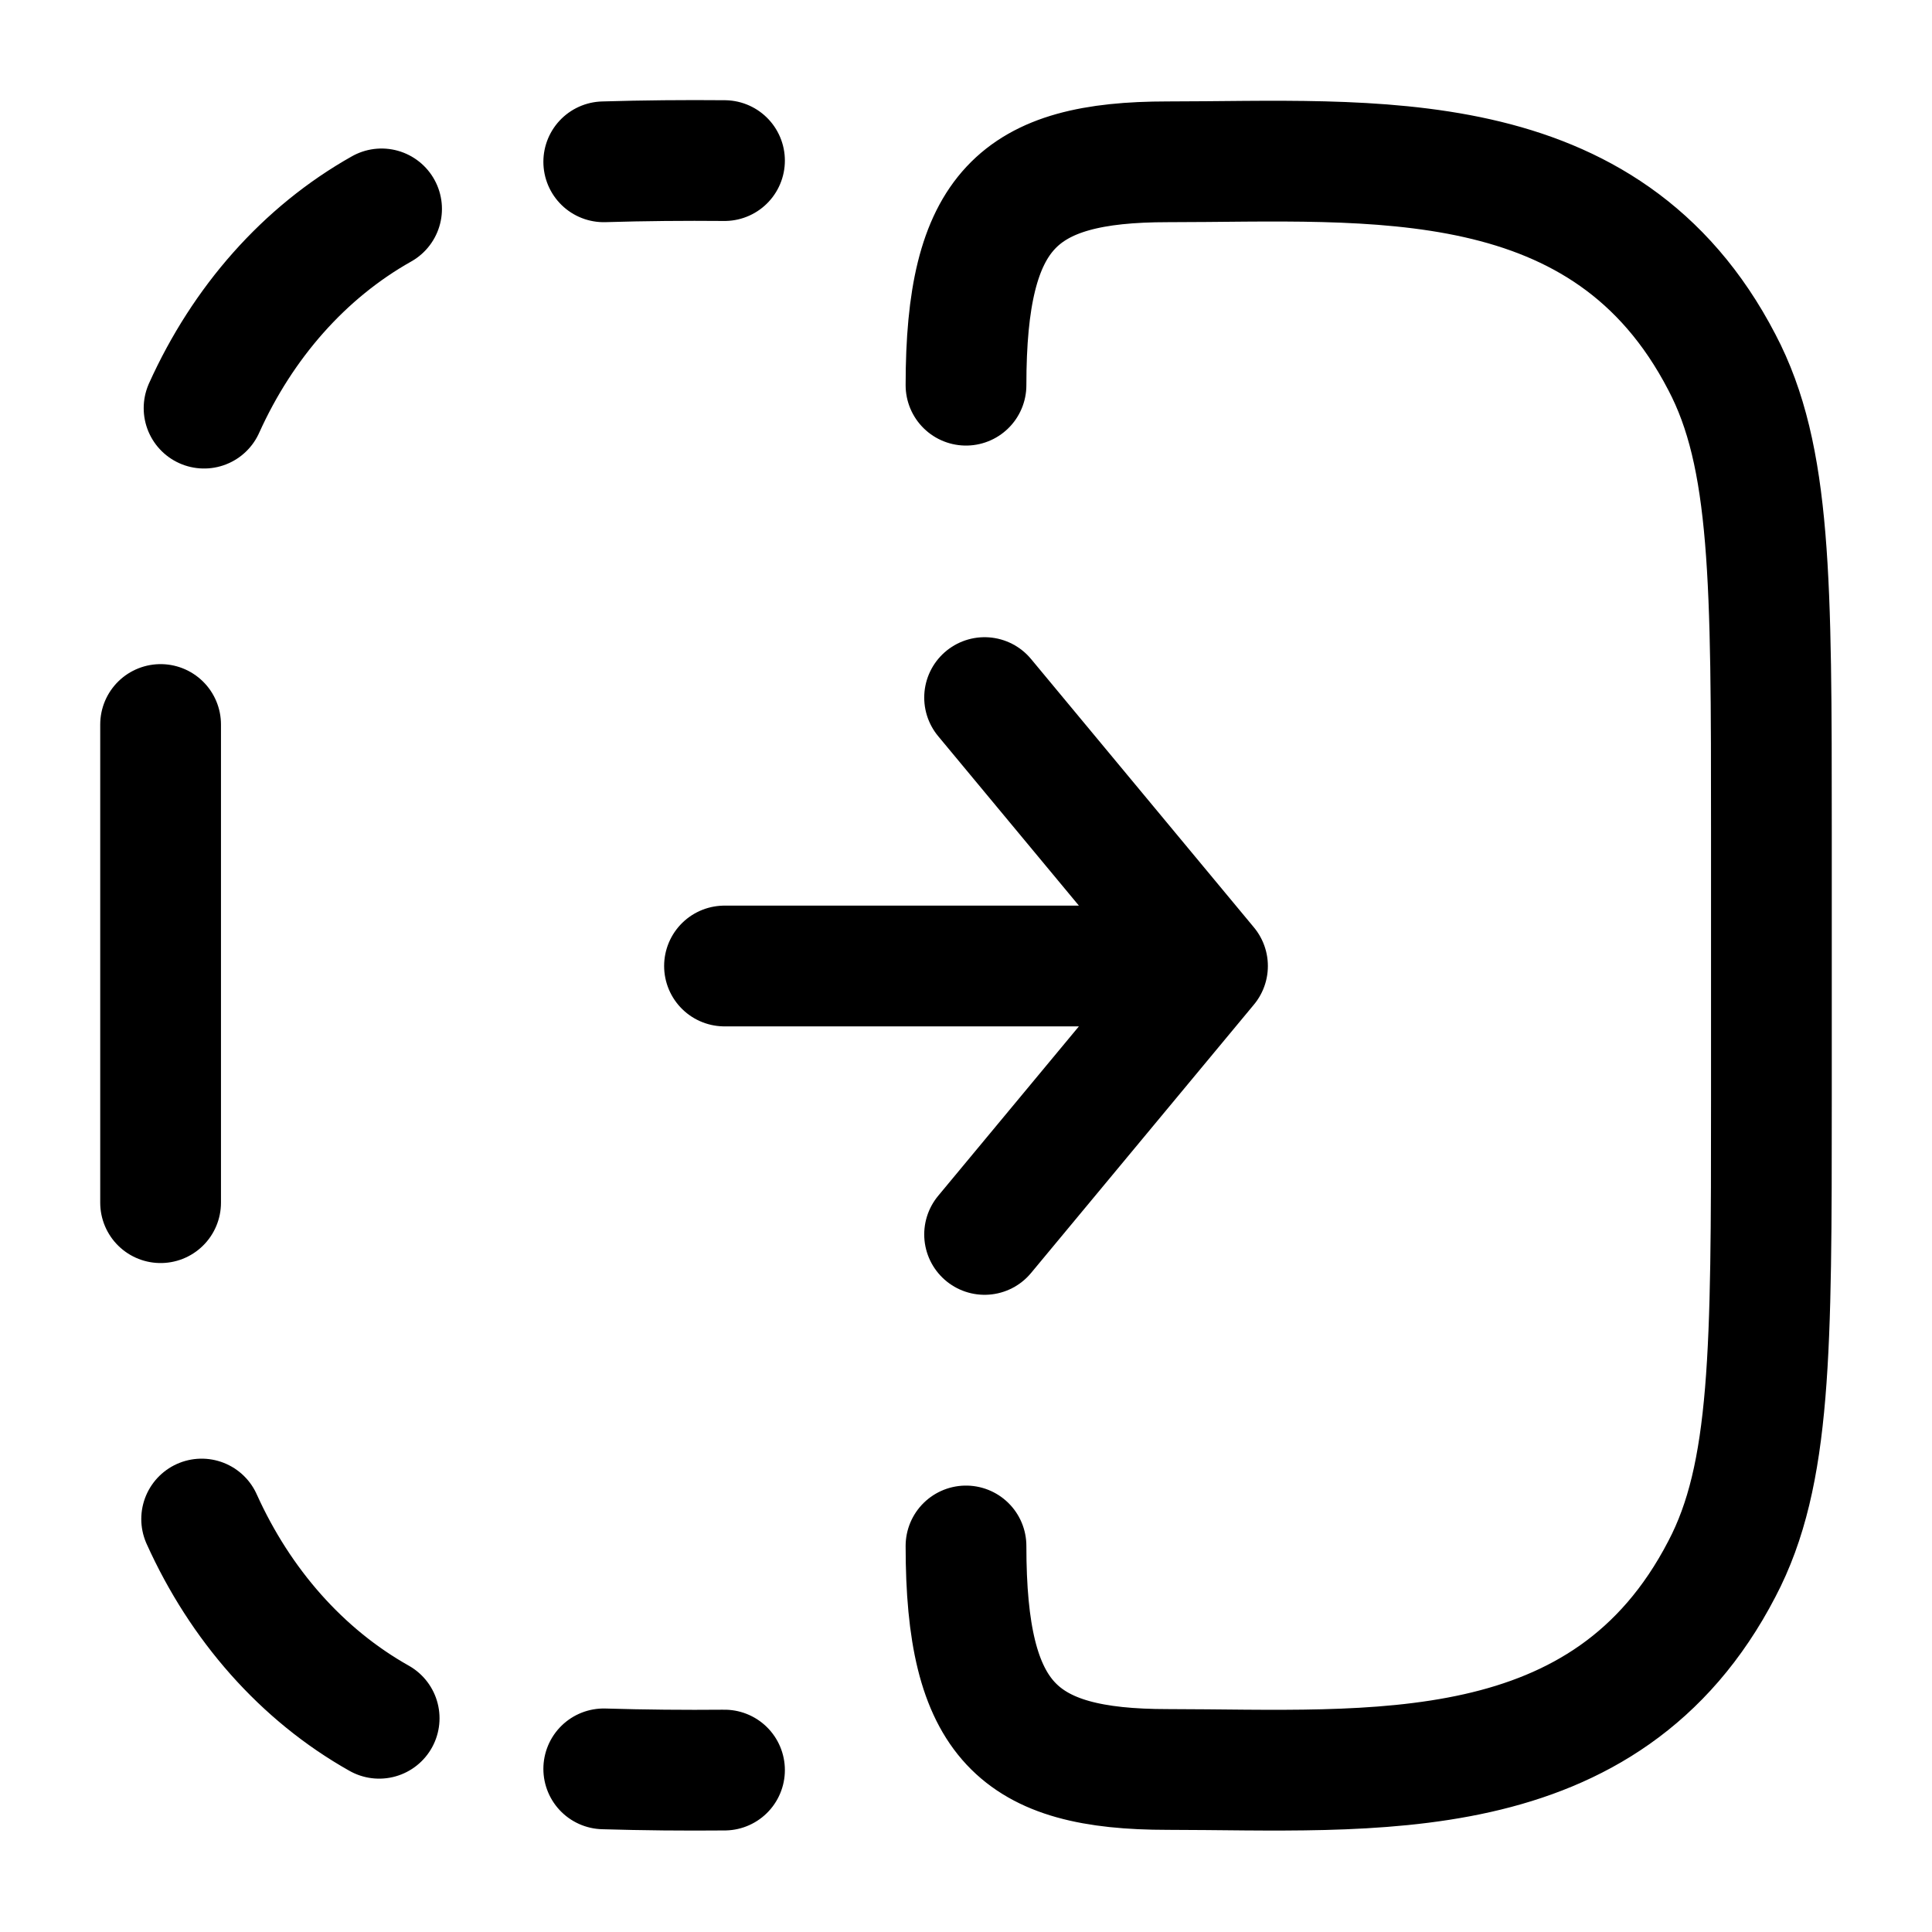 <svg xmlns="http://www.w3.org/2000/svg" width="16" height="16" fill="none" viewBox="0 0 16 16">
  <style>
    .Icon {
      stroke: black;
    }
  </style>
  <g class="Sales order to purchase order">
    <path stroke="#162A41" stroke-linecap="round" stroke-linejoin="round" d="M6 8h4m0 0-1.846 2.223M10 8 8.154 5.777M6 1.33c-.33-.003-.67 0-1 .01m1 13.319c-.33.003-.67 0-1-.01M3.16 1.73c-.64.36-1.15.94-1.47 1.65m1.45 10.85c-.64-.36-1.15-.94-1.47-1.65M1.33 6v3.96M8 3.19c0-1.45.43-1.85 1.67-1.85 1.68 0 3.63-.19 4.59 1.66.41.78.41 1.81.41 3.89V9.1c0 2.082 0 3.113-.41 3.893-.96 1.852-2.91 1.662-4.59 1.661-1.24 0-1.67-.4-1.67-1.851" class="Icon"/>
  </g>
</svg>
